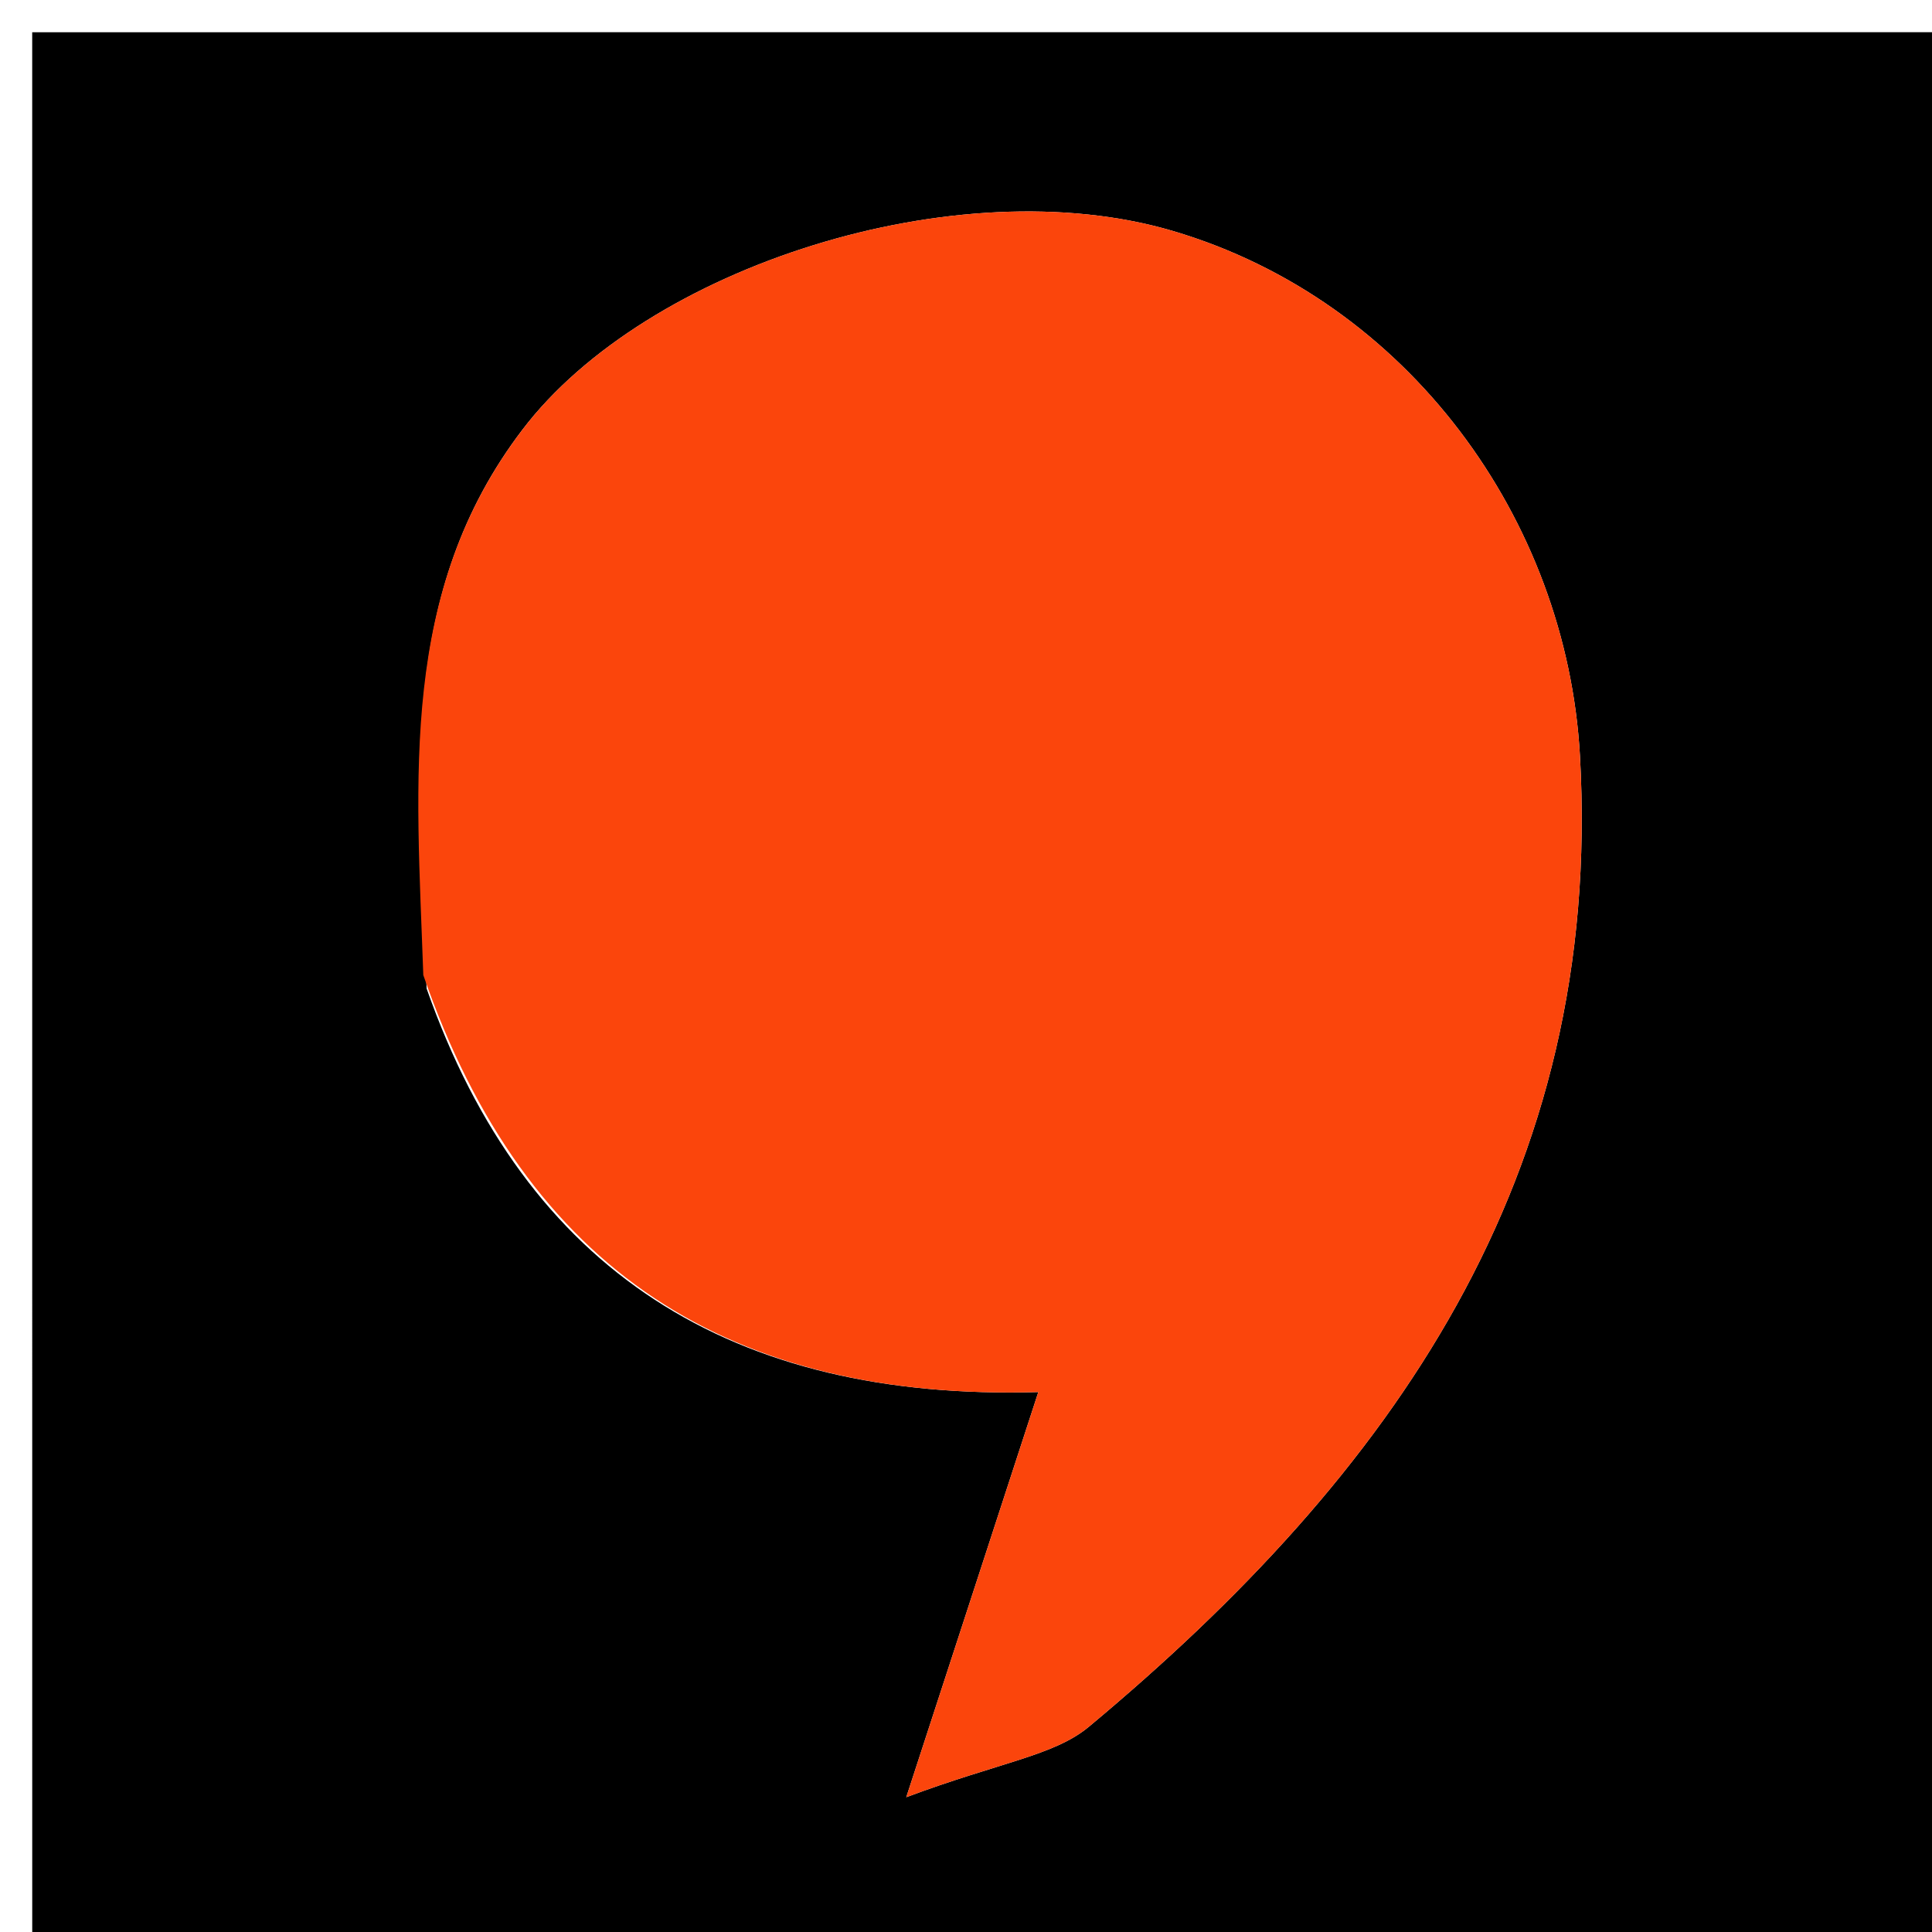 <svg version="1.1" id="Layer_1" xmlns="http://www.w3.org/2000/svg" xmlns:xlink="http://www.w3.org/1999/xlink" x="0px" y="0px"
	 width="100%" viewBox="0 0 60 60" enable-background="new 0 0 60 60" xml:space="preserve">
<path fill="#000000" opacity="1" stroke="none" 
	d="
M42.002,61 
	C28.001,61 14.501,61 1.001,61 
	C1.001,41.001 1.001,21.001 1,1.001 
	C20.999,1.001 40.999,1.001 60.999,1 
	C60.999,20.999 60.999,40.999 61,60.999 
	C54.834,61 48.668,61 42.002,61 
M13.25,30.702 
	C16.33,39.488 22.727,43.506 32.246,43.232 
	C30.933,47.261 29.774,50.815 28.145,55.814 
	C31.057,54.724 32.733,54.528 33.818,53.624 
	C43.217,45.79 49.801,36.567 49.067,23.47 
	C48.655,16.134 43.726,9.33 36.426,7.173 
	C29.713,5.19 20.078,8.283 16.227,13.341 
	C12.382,18.389 12.934,24.133 13.25,30.702 
z"/>
<path fill="#FB450C" opacity="1" stroke="none" 
	d="
M13.146,30.282 
	C12.934,24.133 12.382,18.389 16.227,13.341 
	C20.078,8.283 29.713,5.19 36.426,7.173 
	C43.726,9.33 48.655,16.134 49.067,23.47 
	C49.801,36.567 43.217,45.79 33.818,53.624 
	C32.733,54.528 31.057,54.724 28.145,55.814 
	C29.774,50.815 30.933,47.261 32.246,43.232 
	C22.727,43.506 16.33,39.488 13.146,30.282 
z"/>
</svg>